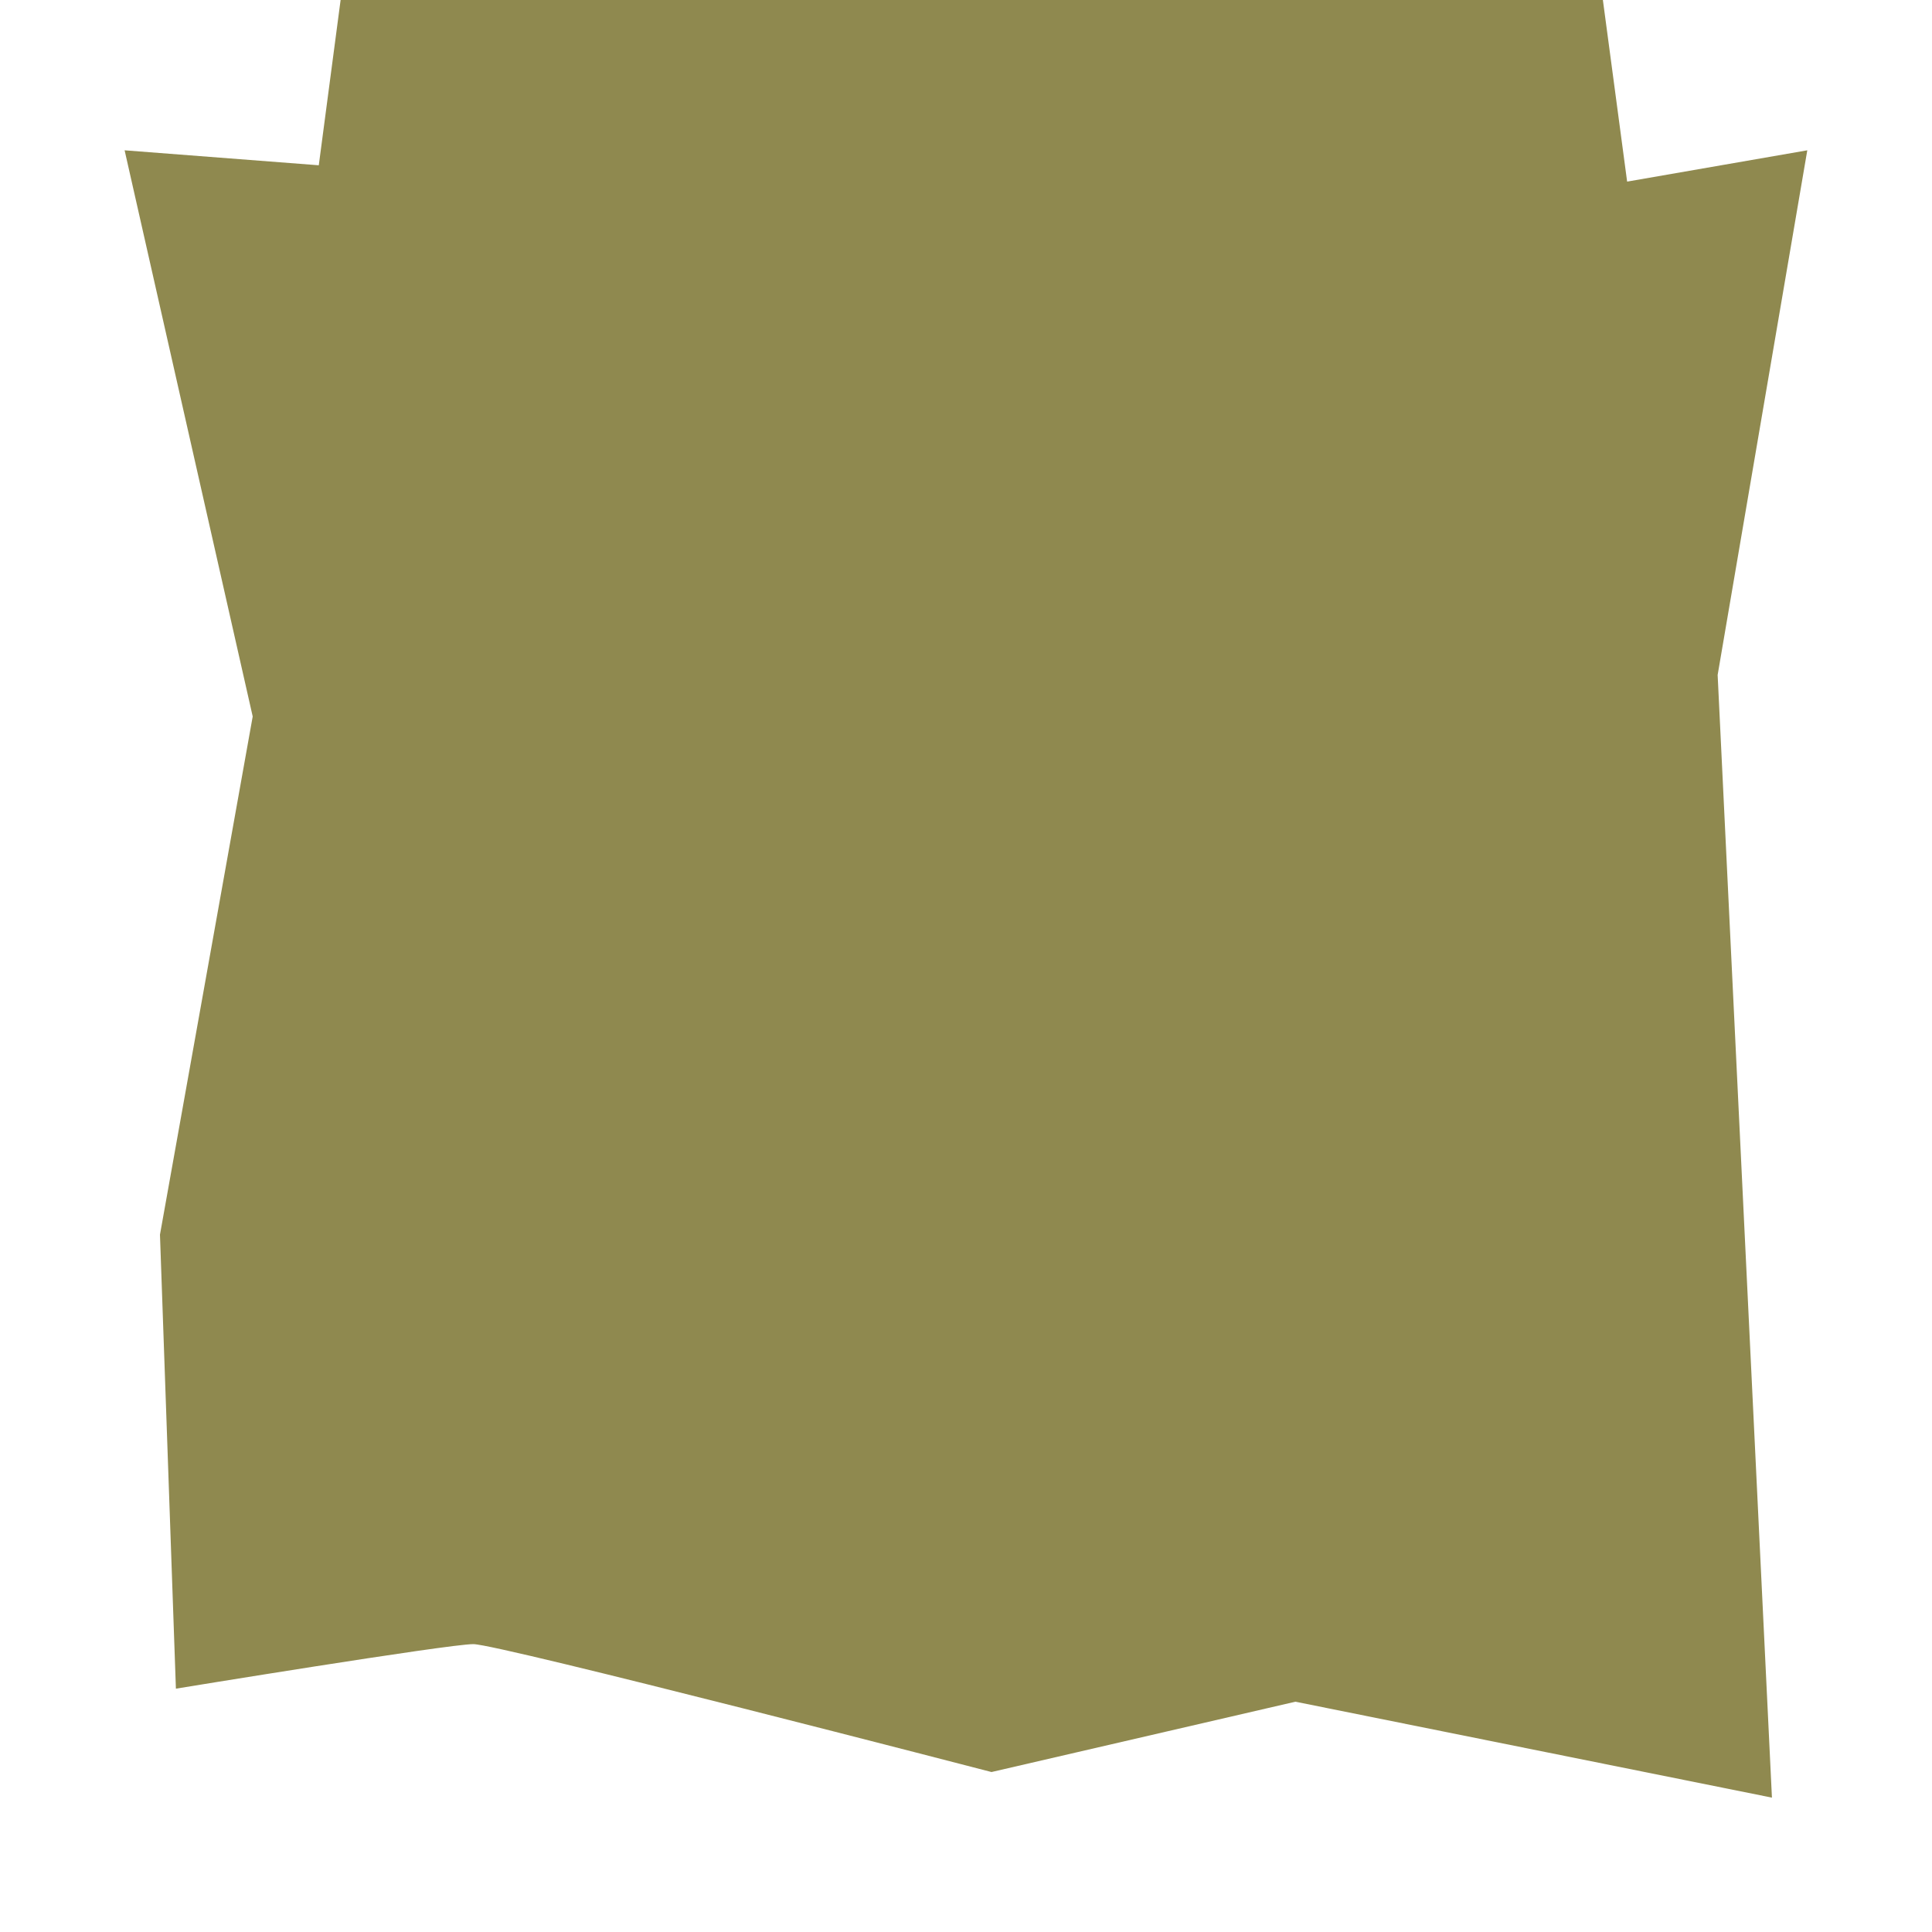 <svg xmlns="http://www.w3.org/2000/svg" viewBox="0 0 200 200"><defs><style>.cls-1{fill:#8f894f;}.cls-2{opacity:0.5;}.cls-3{opacity:0.7;}</style></defs><g id="plains-components"><g id="plains-grid-space-exit"><path class="cls-1" d="M26.16,74.17l-9.6,53.64,1.65,47S46.36,170.2,49,170.2s53.64,13.24,53.64,13.24l31.46-7.28,49.33,9.93L177.81,69.87l9.28-54.31L168.44,18.8,165.93,0H35.26L33,17.11l-20.1-1.55Z"/></g></g></svg>